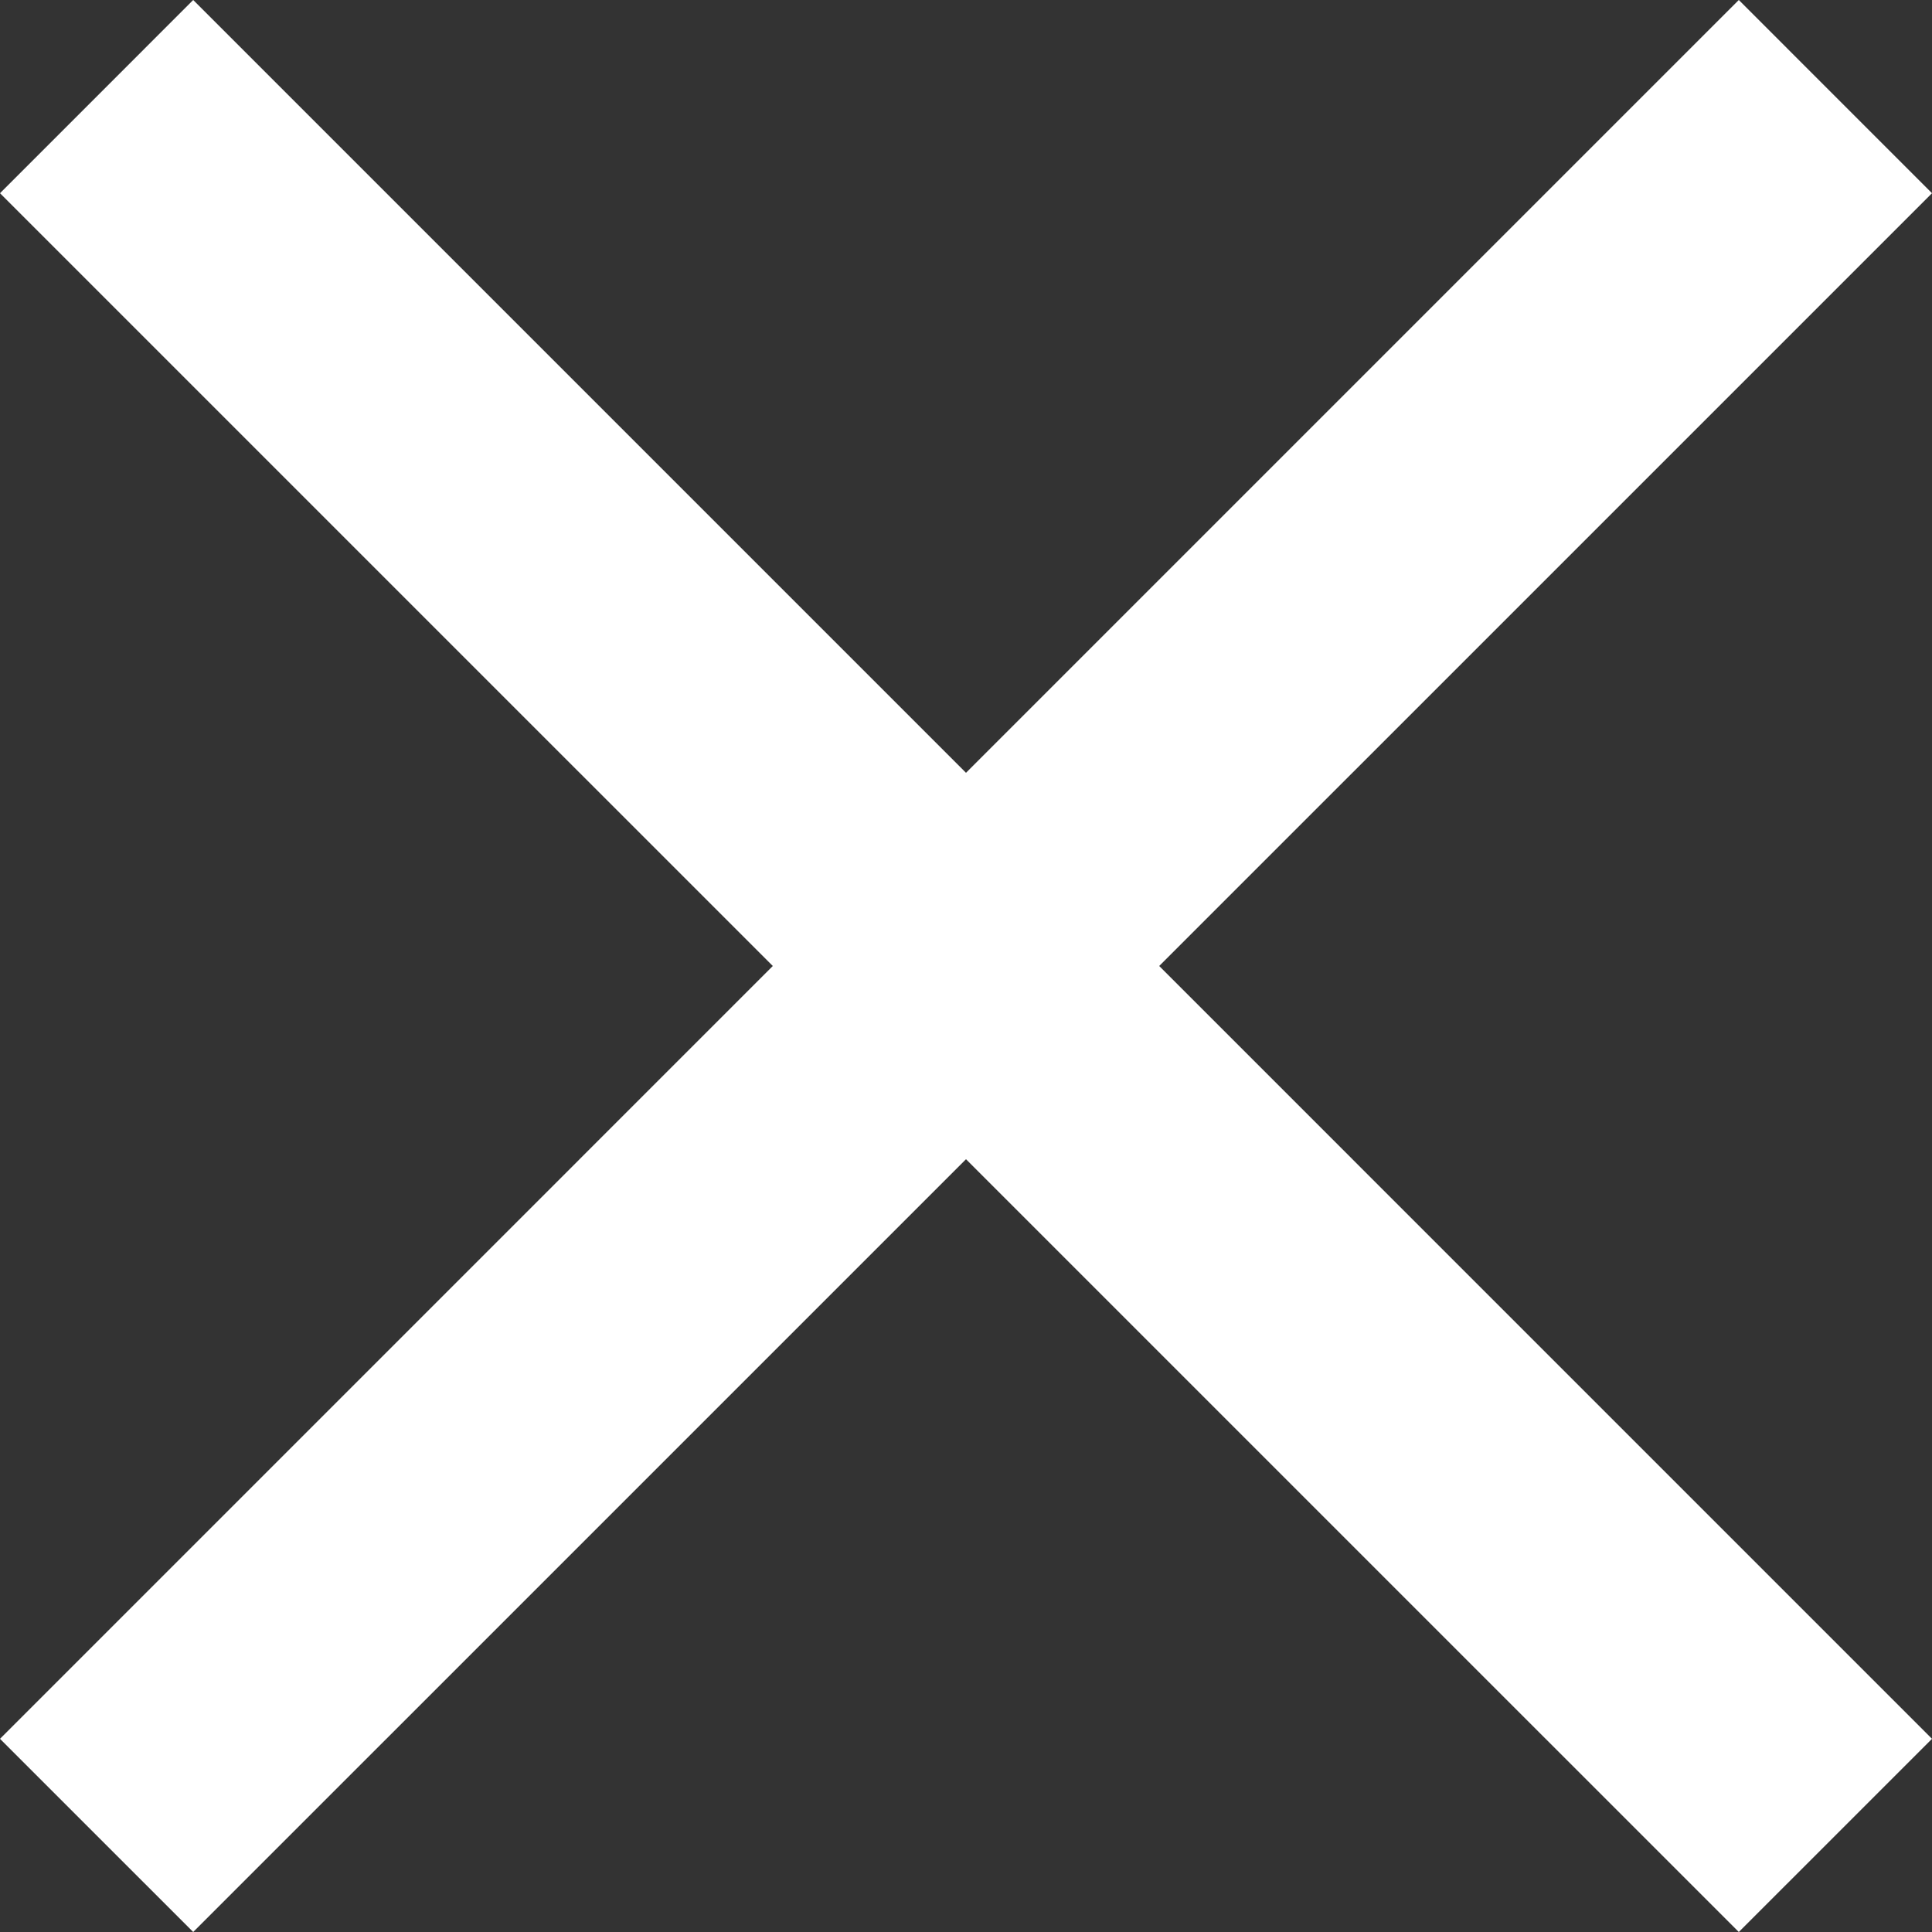 <?xml version="1.0" encoding="utf-8"?>
<!-- Generator: Adobe Illustrator 16.0.0, SVG Export Plug-In . SVG Version: 6.00 Build 0)  -->
<!DOCTYPE svg PUBLIC "-//W3C//DTD SVG 1.1//EN" "http://www.w3.org/Graphics/SVG/1.1/DTD/svg11.dtd">
<svg version="1.1" id="Capa_1" xmlns="http://www.w3.org/2000/svg" xmlns:xlink="http://www.w3.org/1999/xlink" x="0px" y="0px"
	 width="357px" height="357px" viewBox="0 0 357 357" enable-background="new 0 0 357 357" xml:space="preserve">
<rect x="0" y="0" width="357" height="357" fill="#333333" stroke="none"/>
<g>
	<g id="clear">
		<polygon fill="#FFFFFF" points="357,35.701 321.3,0 178.5,142.8 35.7,0 0,35.701 142.8,178.5 0,321.301 35.7,357 178.5,214.201 
			321.3,357 357,321.301 214.2,178.5 		"/>
	</g>
</g>
</svg>

